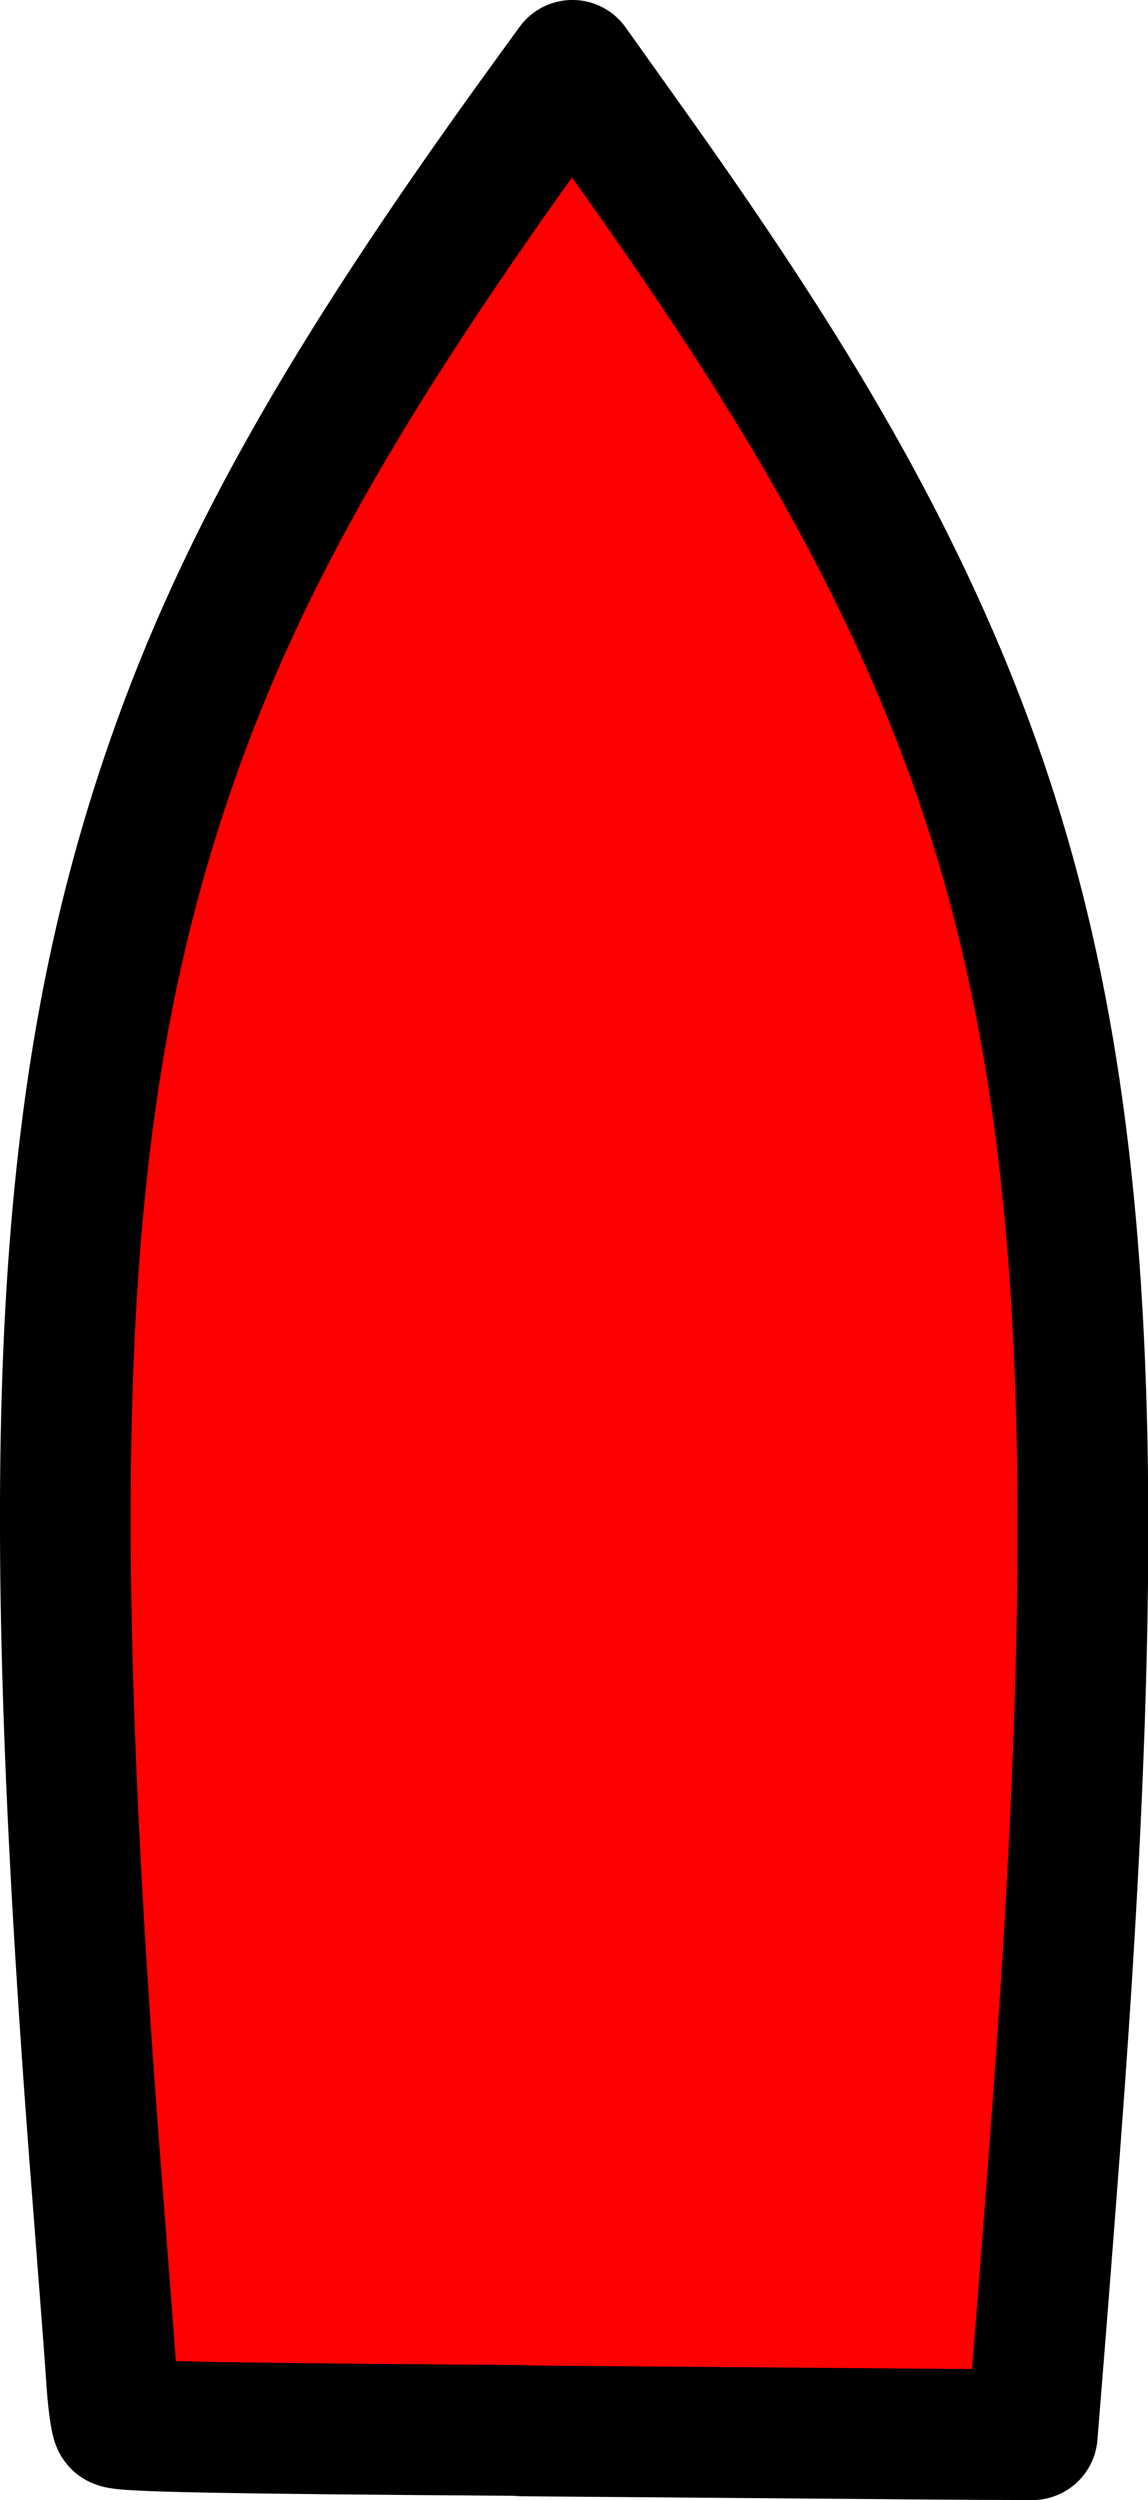 <?xml version="1.0" encoding="UTF-8" standalone="no"?>
<svg
   xmlns:dc="http://purl.org/dc/elements/1.1/"
   xmlns:cc="http://creativecommons.org/ns#"
   xmlns:rdf="http://www.w3.org/1999/02/22-rdf-syntax-ns#"
   xmlns:svg="http://www.w3.org/2000/svg"
   xmlns="http://www.w3.org/2000/svg"
   xmlns:sodipodi="http://sodipodi.sourceforge.net/DTD/sodipodi-0.dtd"
   xmlns:inkscape="http://www.inkscape.org/namespaces/inkscape"
   width="22.631mm"
   height="49.247mm"
   viewBox="0 0 22.631 49.247"
   version="1.1"
   id="svg8"
   sodipodi:docname="BoatHdg.svg"
   inkscape:version="0.92.3 (2405546, 2018-03-11)"
   inkscape:export-filename="/home/andreas/projects/avnav/viewer/images/BoatHdg.png"
   inkscape:export-xdpi="72.620163"
   inkscape:export-ydpi="72.620163">
  <defs
     id="defs2">
    <inkscape:path-effect
       effect="bspline"
       id="path-effect3369"
       is_visible="true"
       lpeversion="1"
       weight="33.333"
       steps="2"
       helper_size="0"
       apply_no_weight="true"
       apply_with_weight="true"
       only_selected="false" />
    <inkscape:path-effect
       effect="bspline"
       id="path-effect3364"
       is_visible="true"
       lpeversion="1"
       weight="33.333"
       steps="2"
       helper_size="0"
       apply_no_weight="true"
       apply_with_weight="true"
       only_selected="false" />
    <inkscape:path-effect
       effect="bspline"
       id="path-effect3340"
       is_visible="true"
       lpeversion="1"
       weight="33.333"
       steps="2"
       helper_size="0"
       apply_no_weight="true"
       apply_with_weight="true"
       only_selected="false" />
    <inkscape:path-effect
       effect="bspline"
       id="path-effect3317"
       is_visible="true"
       lpeversion="1"
       weight="33.333"
       steps="2"
       helper_size="0"
       apply_no_weight="true"
       apply_with_weight="true"
       only_selected="false" />
  </defs>
  <sodipodi:namedview
     id="base"
     pagecolor="#ffffff"
     bordercolor="#666666"
     borderopacity="1.0"
     inkscape:pageopacity="0.0"
     inkscape:pageshadow="2"
     inkscape:zoom="1.979899"
     inkscape:cx="15.163239"
     inkscape:cy="62.756784"
     inkscape:document-units="mm"
     inkscape:current-layer="layer1"
     inkscape:document-rotation="0"
     showgrid="false"
     inkscape:window-width="1509"
     inkscape:window-height="1050"
     inkscape:window-x="72"
     inkscape:window-y="0"
     inkscape:window-maximized="0"
     showborder="false"
     inkscape:pagecheckerboard="true" />
  <g
     inkscape:label="Ebene 1"
     inkscape:groupmode="layer"
     id="layer1"
     transform="translate(-95.878,-120.551)">
    <path
       style="mix-blend-mode:color;fill:#ff0000;fill-opacity:1;stroke:#000000;stroke-width:2.577;stroke-linejoin:round;stroke-miterlimit:4;stroke-dasharray:none;stroke-opacity:1"
       d="m 106.169,168.426 c -6.085,-0.041 -7.933,-0.08 -7.98,-0.156 -0.033,-0.057 -0.085,-0.435 -0.111,-0.847 -0.026,-0.411 -0.162,-2.159 -0.295,-3.884 -1.107,-14.223 -0.763,-21.282 1.342,-27.575 1.361,-4.069 3.466,-7.827 7.493,-13.376 l 0.544,-0.749 1.144,1.605 c 2.389,3.351 3.943,5.857 5.165,8.326 3.628,7.331 4.408,14.495 3.273,30.1 -0.087,1.21 -0.241,3.198 -0.338,4.419 l -0.178,2.22 -1.069,-0.004 c -0.588,-0.002 -4.632,-0.037 -8.988,-0.071 z"
       id="path3371"
       sodipodi:nodetypes="sssssscsssscsss"
       inkscape:connector-curvature="0" />
  </g>
</svg>
